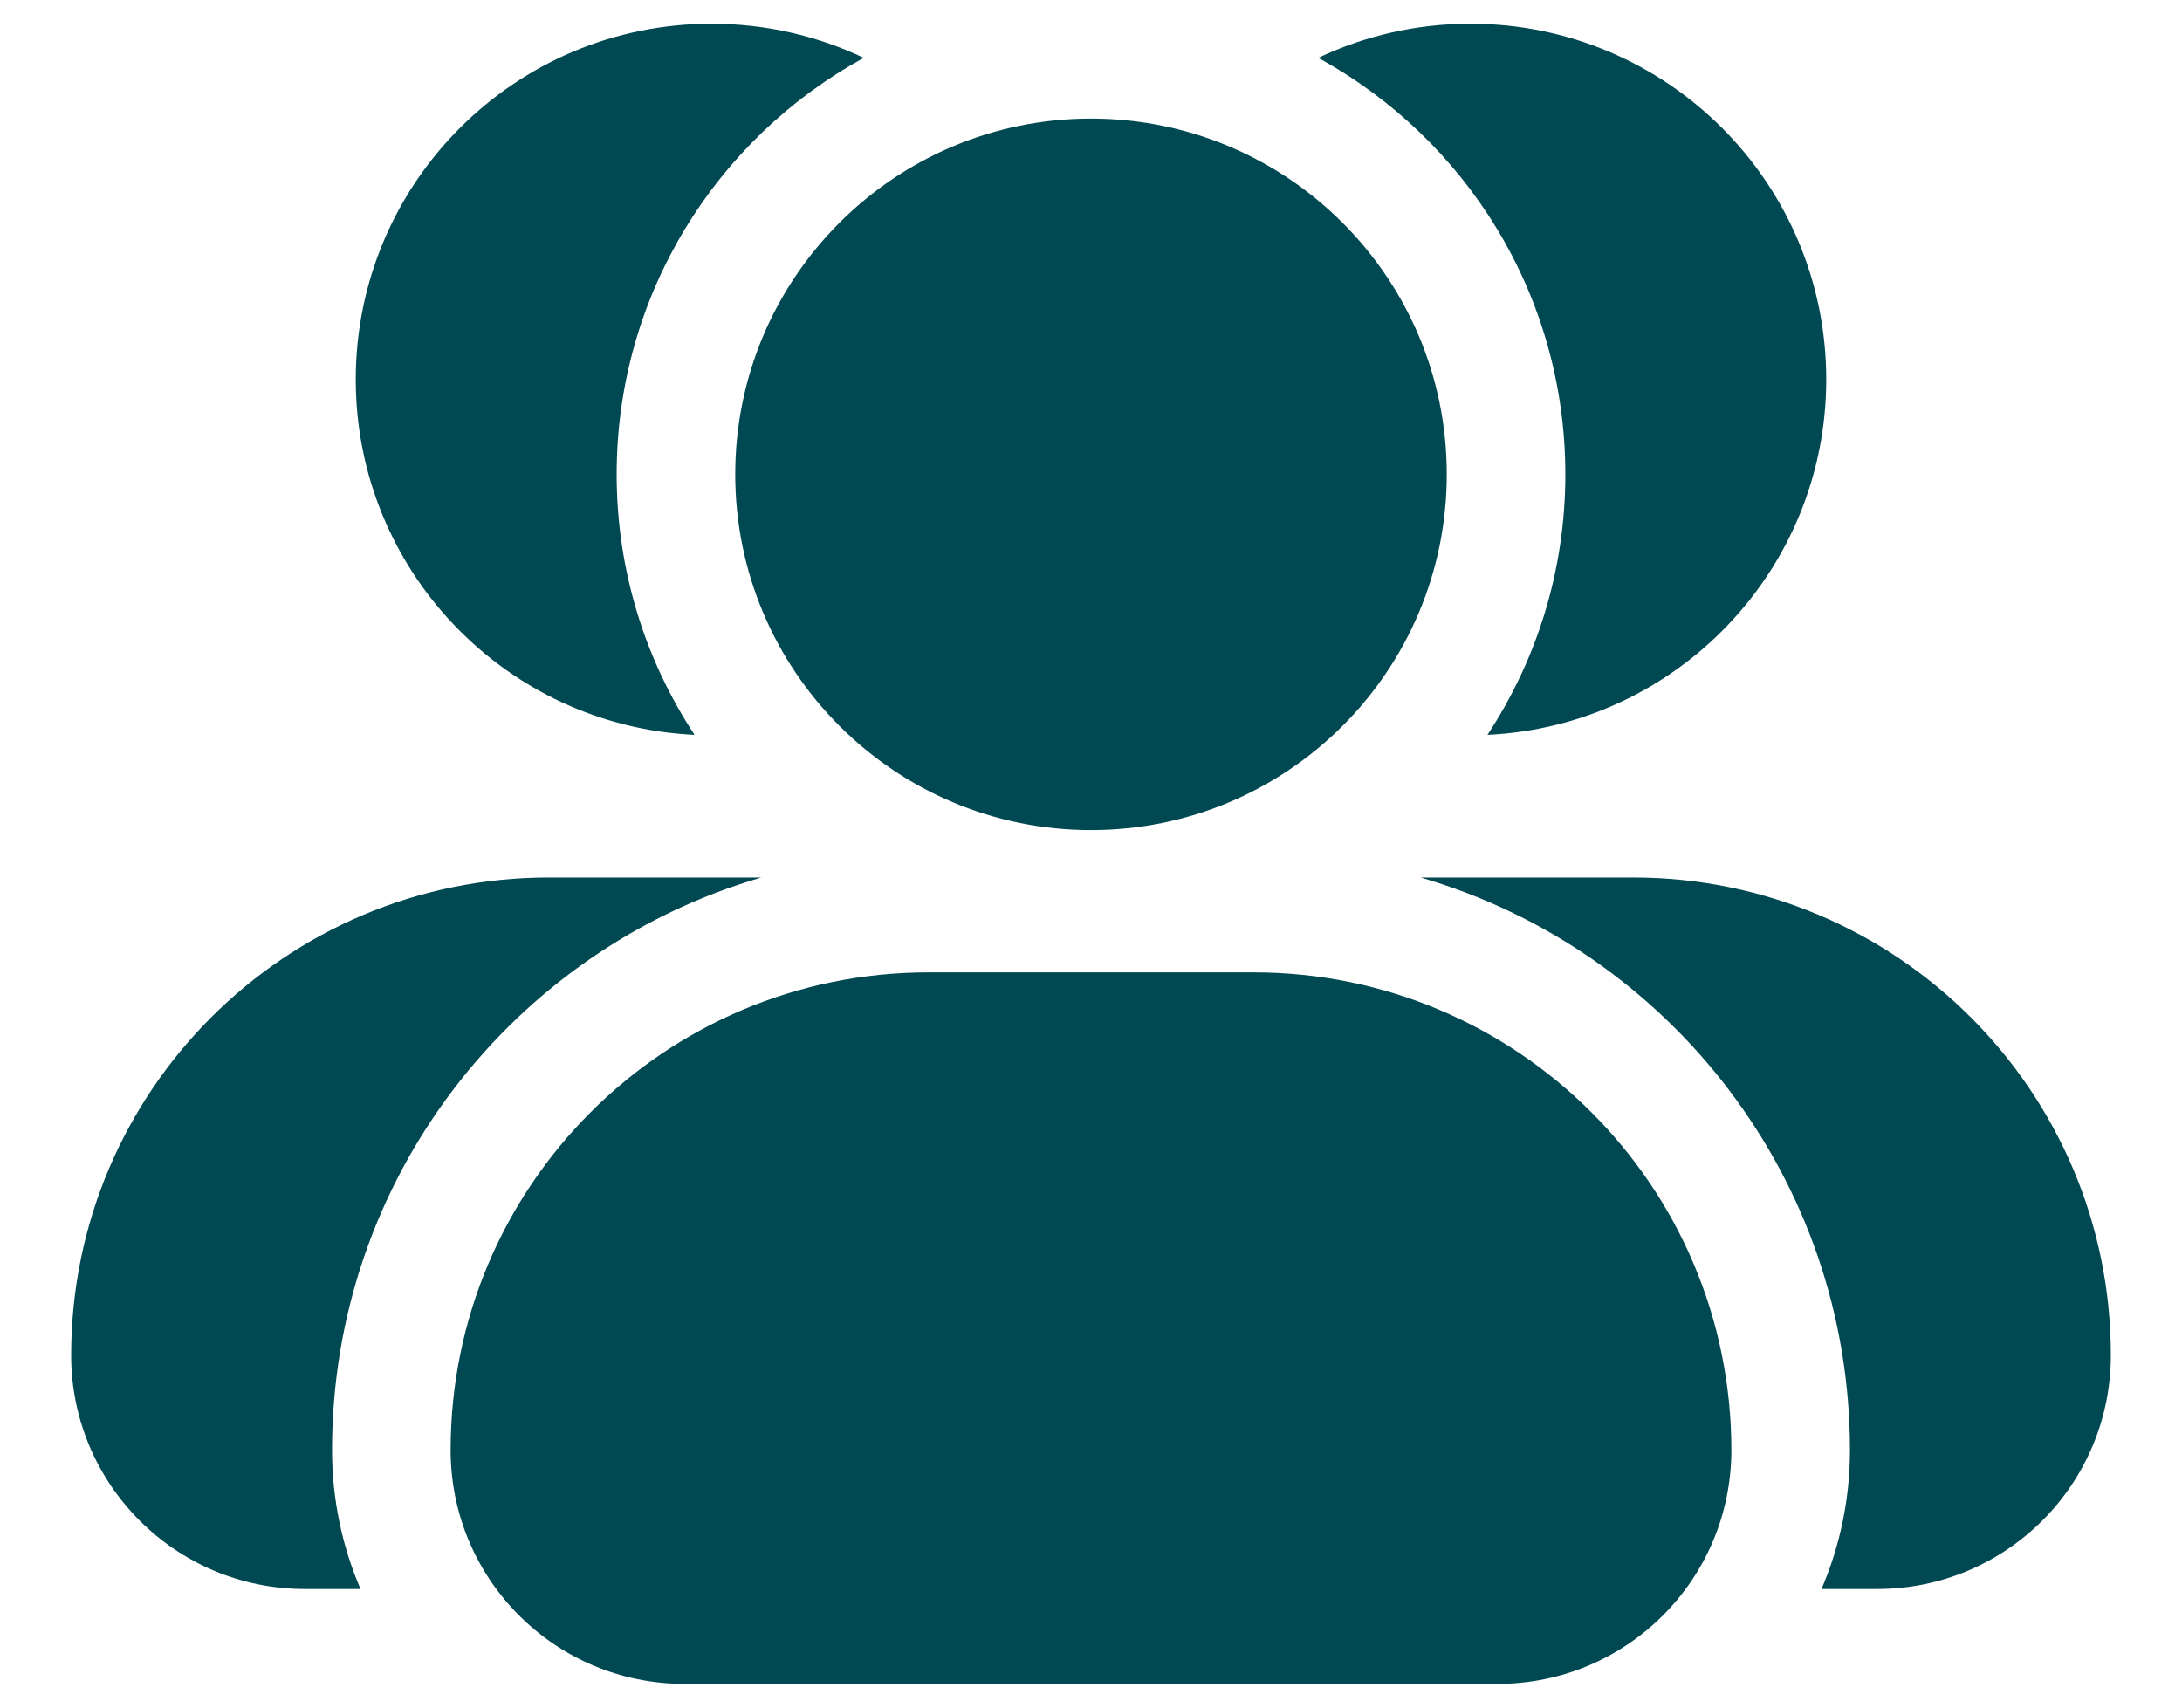 <svg width="23" height="18" viewBox="0 0 23 18" fill="none" xmlns="http://www.w3.org/2000/svg">
<path fill-rule="evenodd" clip-rule="evenodd" d="M9.105 0.61C7.553 1.458 6.5 3.106 6.5 5C6.5 6.014 6.802 6.958 7.321 7.746C5.333 7.652 3.75 6.011 3.75 4C3.75 1.929 5.429 0.25 7.5 0.25C8.074 0.25 8.618 0.379 9.105 0.61ZM8.025 9.25C5.41 10.011 3.5 12.425 3.5 15.286C3.5 15.806 3.607 16.301 3.8 16.75H3.214C1.853 16.75 0.75 15.647 0.75 14.286C0.75 11.505 3.005 9.25 5.786 9.25H8.025ZM11.5 1.25C9.429 1.25 7.75 2.929 7.75 5C7.75 7.071 9.429 8.75 11.5 8.75C13.571 8.75 15.25 7.071 15.25 5C15.25 2.929 13.571 1.25 11.5 1.25ZM9.786 10.25C7.005 10.25 4.75 12.505 4.75 15.286C4.75 16.647 5.853 17.75 7.214 17.75H15.786C17.147 17.75 18.25 16.647 18.25 15.286C18.25 12.505 15.995 10.25 13.214 10.25H9.786ZM16.5 5C16.5 6.014 16.198 6.958 15.679 7.746C17.667 7.652 19.25 6.011 19.25 4C19.25 1.929 17.571 0.25 15.5 0.25C14.926 0.25 14.382 0.379 13.895 0.61C15.447 1.458 16.5 3.106 16.5 5ZM19.5 15.286C19.5 15.806 19.393 16.301 19.2 16.75H19.786C21.147 16.75 22.25 15.647 22.25 14.286C22.25 11.505 19.995 9.25 17.214 9.25H14.975C17.59 10.011 19.5 12.425 19.5 15.286Z" fill="#004852"/>
</svg>
